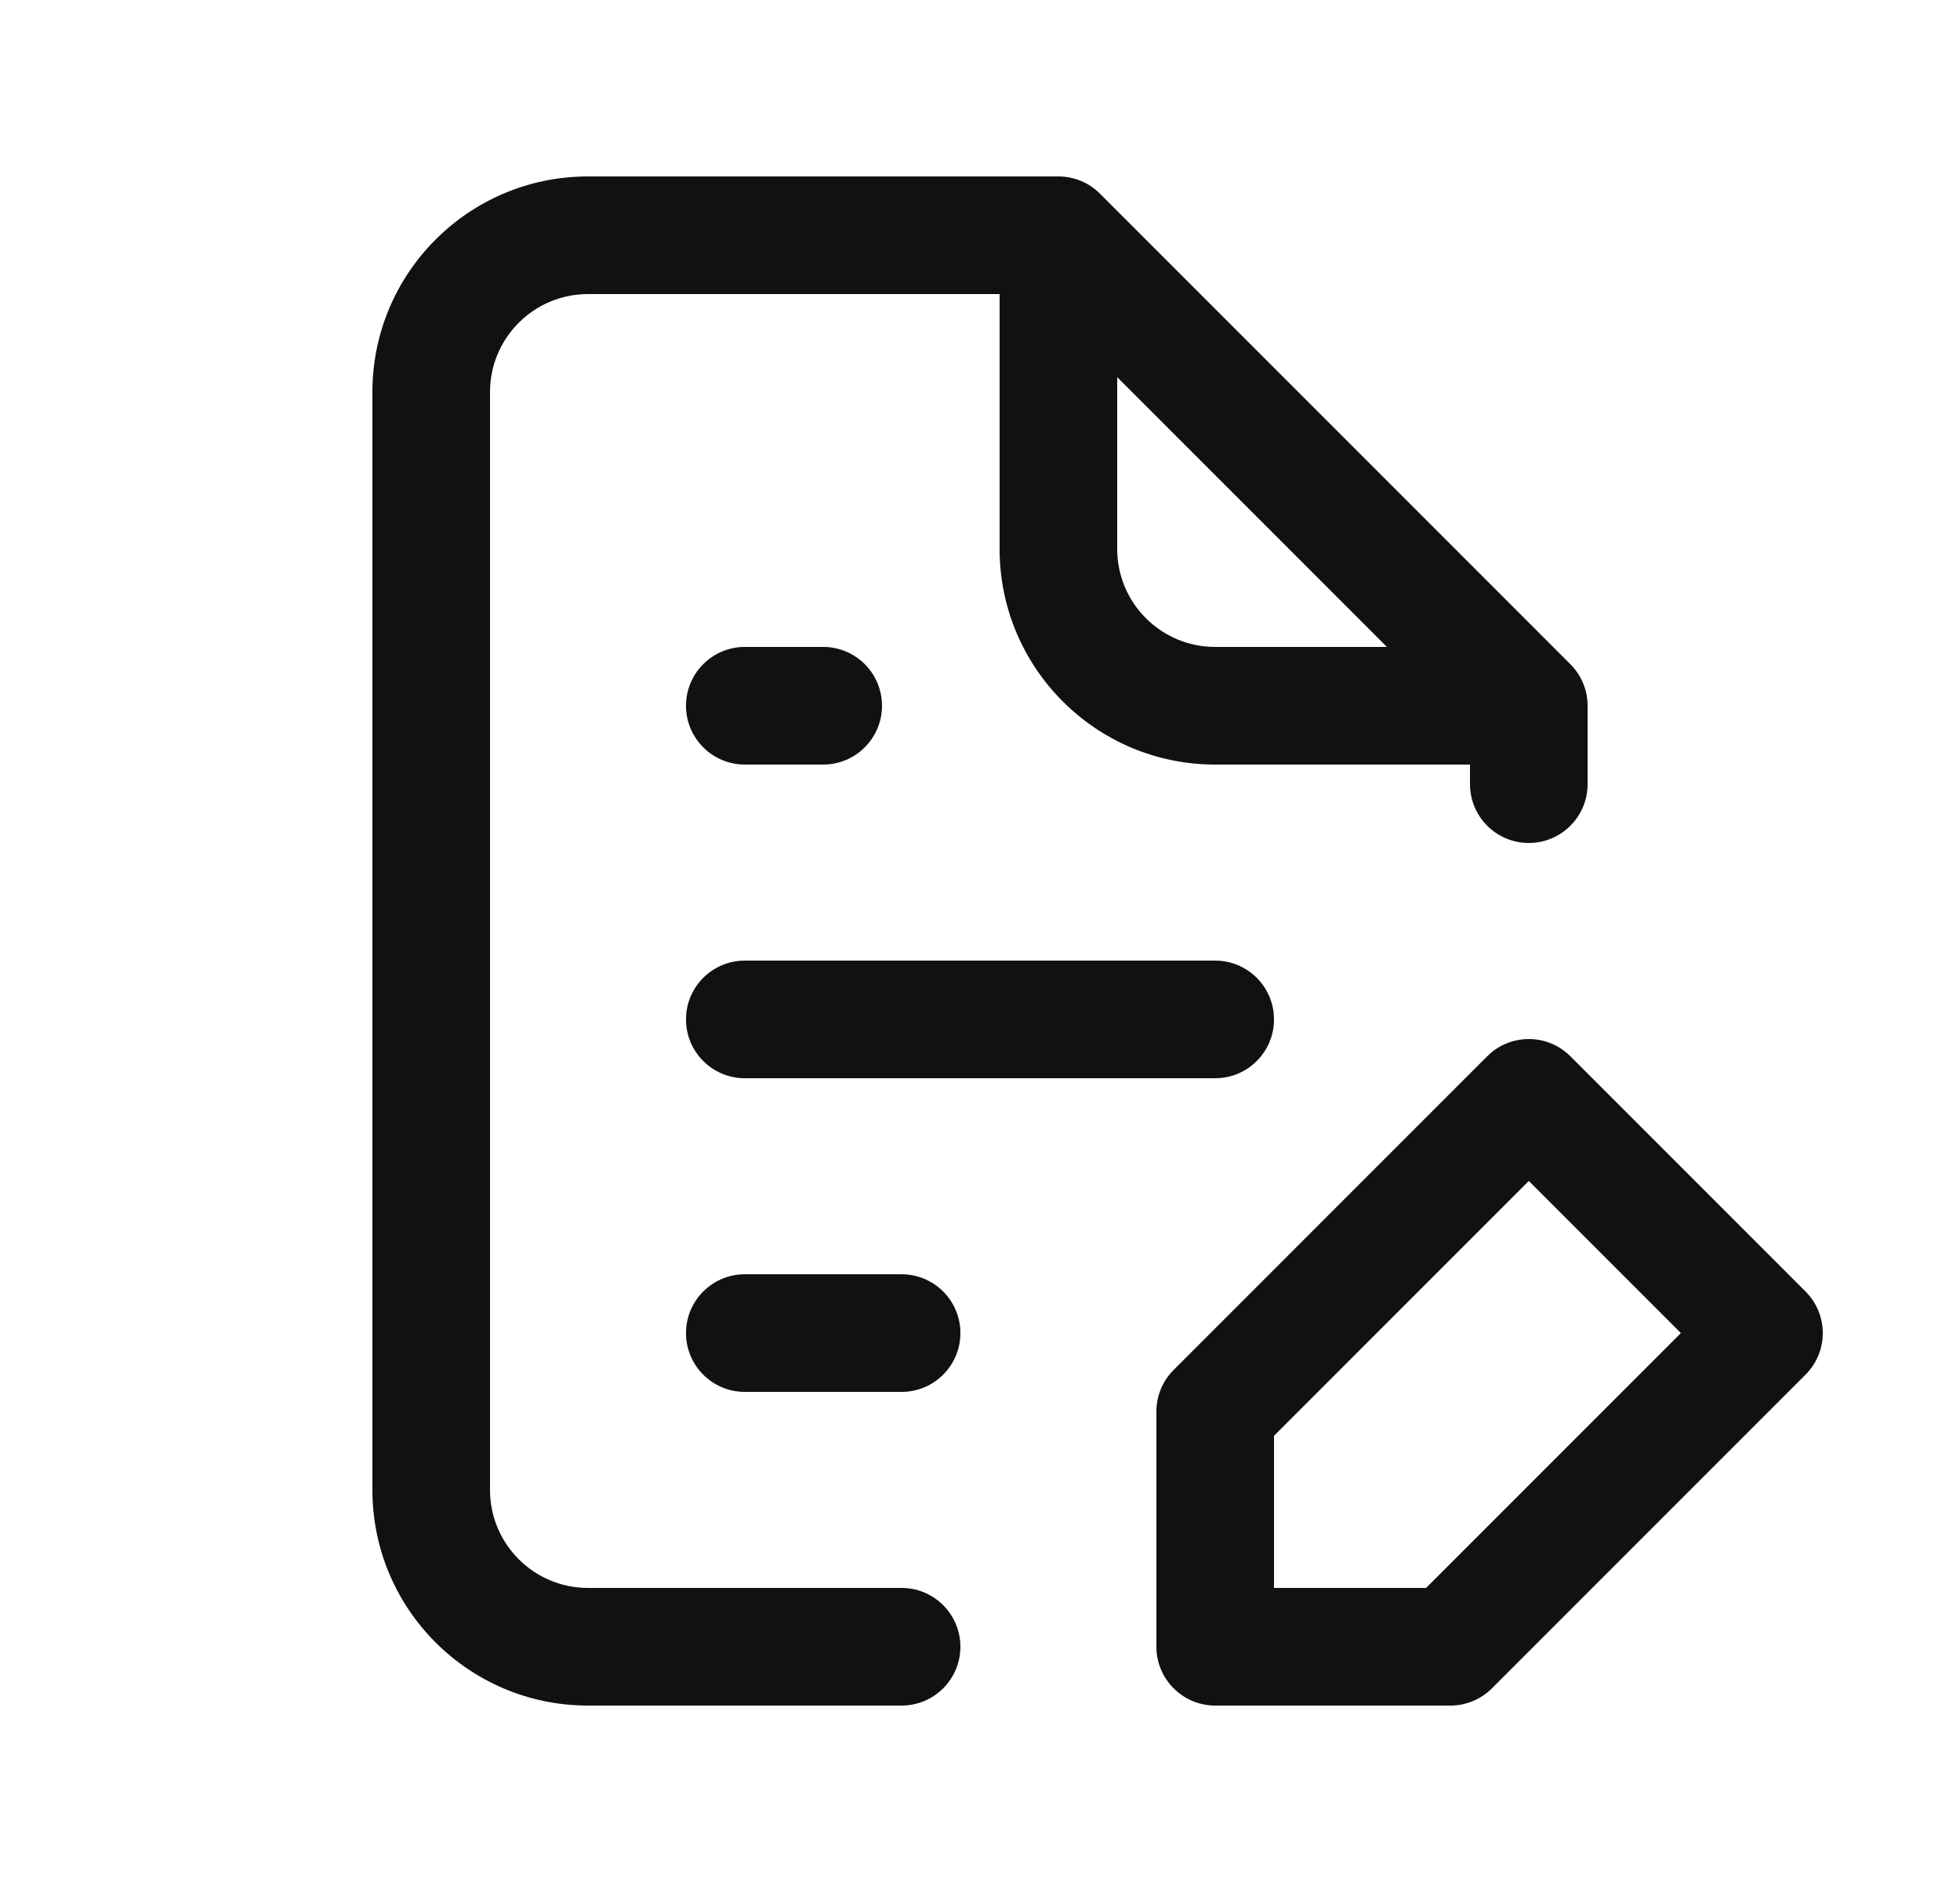 <svg width="25" height="24" viewBox="0 0 25 24" fill="none" xmlns="http://www.w3.org/2000/svg">
<path d="M11.5 21.75C11.914 21.75 12.25 21.414 12.25 21C12.25 20.586 11.914 20.25 11.5 20.25V21.75ZM13.5 3L14.03 2.47C13.89 2.329 13.699 2.25 13.5 2.25V3ZM19.5 9H20.25C20.25 8.801 20.171 8.61 20.03 8.47L19.5 9ZM18.75 10C18.75 10.414 19.086 10.75 19.5 10.75C19.914 10.75 20.25 10.414 20.25 10H18.75ZM9.5 8.25C9.086 8.25 8.75 8.586 8.75 9C8.75 9.414 9.086 9.75 9.5 9.75V8.25ZM10.5 9.75C10.914 9.75 11.25 9.414 11.25 9C11.25 8.586 10.914 8.25 10.5 8.25V9.75ZM9.5 16.25C9.086 16.25 8.75 16.586 8.75 17C8.75 17.414 9.086 17.75 9.5 17.75V16.25ZM11.5 17.75C11.914 17.75 12.25 17.414 12.25 17C12.25 16.586 11.914 16.25 11.5 16.25V17.75ZM9.5 12.25C9.086 12.25 8.75 12.586 8.75 13C8.75 13.414 9.086 13.75 9.5 13.75V12.25ZM15.5 13.75C15.914 13.75 16.25 13.414 16.25 13C16.25 12.586 15.914 12.25 15.5 12.25V13.75ZM19.5 14L20.03 13.47C19.738 13.177 19.263 13.177 18.97 13.47L19.5 14ZM22.5 17L23.03 17.53C23.323 17.238 23.323 16.763 23.03 16.47L22.5 17ZM18.5 21V21.75C18.699 21.75 18.89 21.671 19.03 21.53L18.5 21ZM15.5 18L14.97 17.47C14.829 17.61 14.75 17.801 14.75 18L15.5 18ZM15.5 21L14.75 21C14.75 21.199 14.829 21.39 14.97 21.53C15.11 21.671 15.301 21.75 15.5 21.75V21ZM11.5 20.25H7.5V21.75H11.5V20.25ZM6.25 19V5H4.75V19H6.25ZM7.5 3.75H13.5V2.25H7.5V3.75ZM12.75 3V7H14.25V3H12.75ZM15.5 9.75H19.5V8.25H15.5V9.75ZM20.03 8.47L14.03 2.47L12.97 3.53L18.97 9.53L20.03 8.47ZM18.75 9V10H20.25V9H18.75ZM12.75 7C12.75 8.519 13.981 9.75 15.5 9.75V8.25C14.81 8.25 14.25 7.69 14.25 7H12.75ZM6.25 5C6.25 4.31 6.81 3.75 7.5 3.75V2.25C5.981 2.25 4.75 3.481 4.75 5H6.25ZM7.5 20.25C6.81 20.25 6.25 19.69 6.25 19H4.75C4.75 20.519 5.981 21.75 7.5 21.75V20.25ZM9.5 9.75H10.5V8.25H9.5V9.75ZM9.5 17.75H11.5V16.25H9.5V17.75ZM9.5 13.75H15.5V12.25H9.5V13.75ZM18.97 14.53L21.97 17.53L23.03 16.47L20.03 13.47L18.97 14.53ZM21.97 16.47L17.97 20.47L19.03 21.53L23.03 17.53L21.97 16.47ZM18.97 13.47L14.97 17.47L16.03 18.53L20.03 14.53L18.97 13.47ZM14.75 18L14.75 21L16.25 21L16.25 18L14.75 18ZM15.5 21.75H18.5V20.25H15.5V21.75Z" fill="#111111"/>
</svg>
